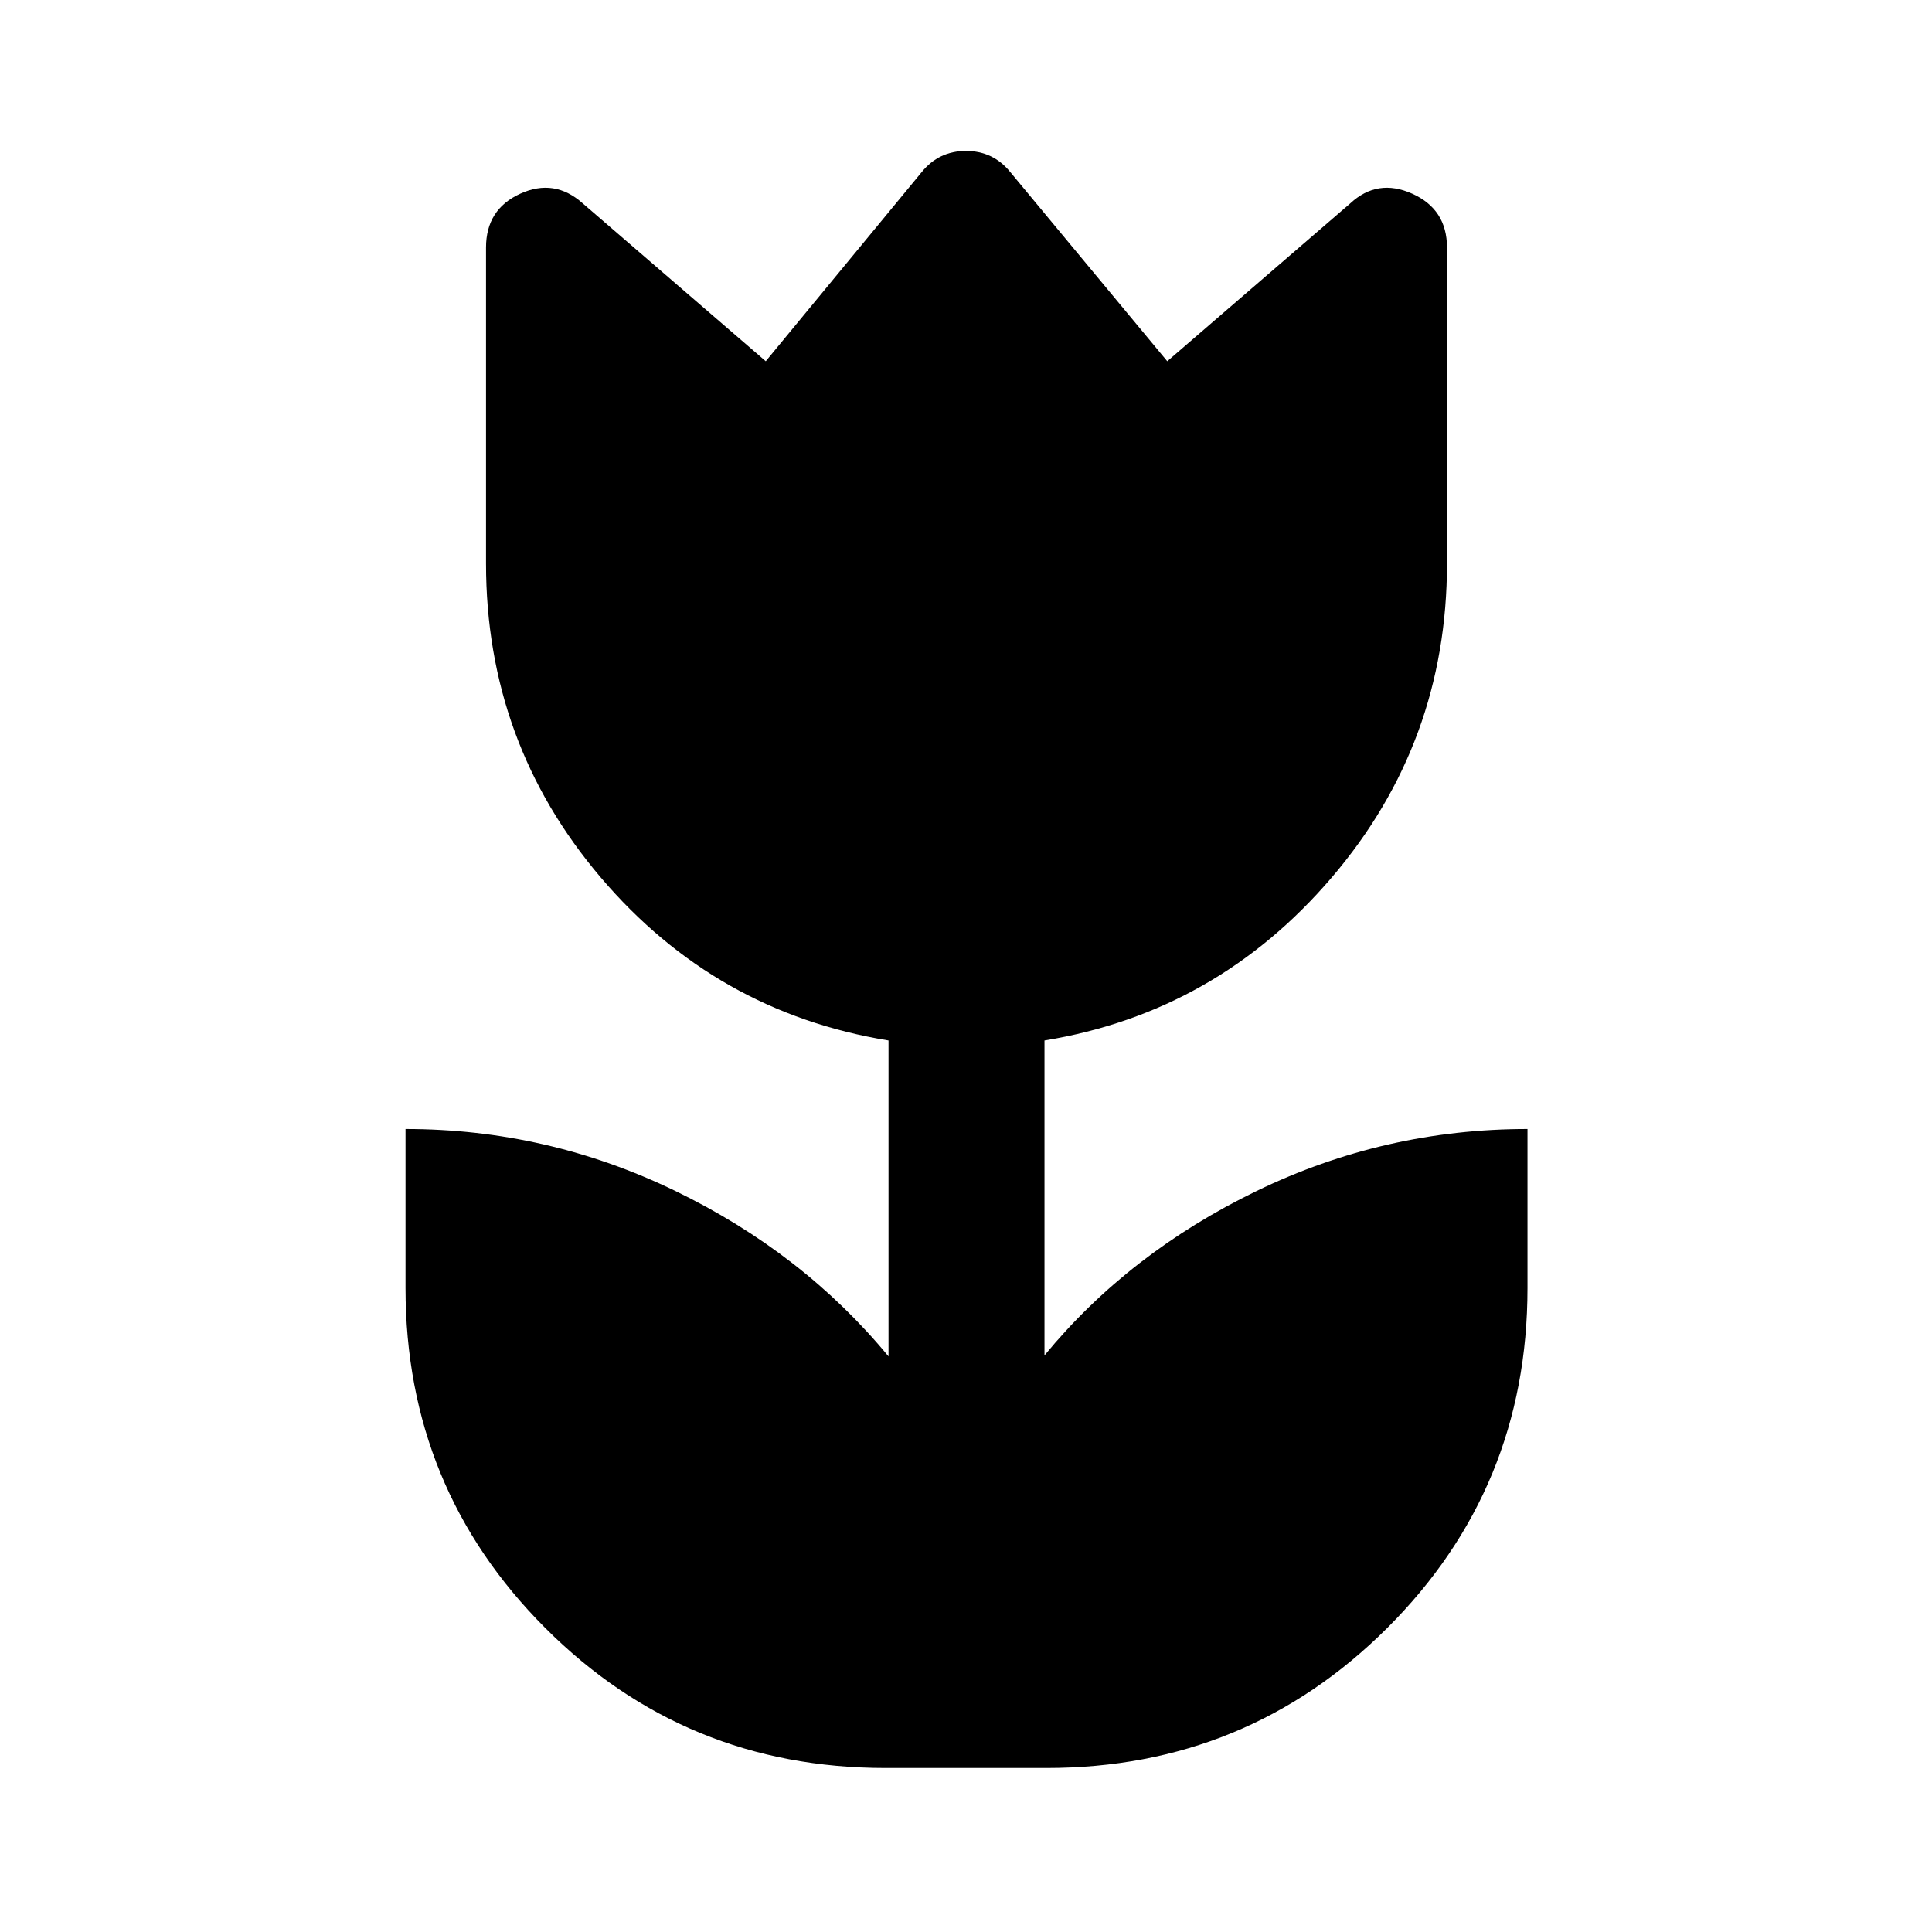 <svg xmlns="http://www.w3.org/2000/svg" height="48" viewBox="0 96 960 960" width="48"><path d="M440 974.5q-99.5 0-169-69.5t-69.5-169v-79q70.5 0 134 30.75t106 82.25V613q-86-14-143-81t-57-156V219q0-19 17-26.75t31 4.75l91 78.5 77.5-94q8.5-10.5 22-10.5t22 10.5l78 94 91-78.5q13.5-12.5 30.75-4.75T719 219v157q0 89-57.25 156T519 613v156.5q42-51 105.5-81.75T759 657v79q0 99.5-69.75 169T520 974.5h-80Z"/></svg>